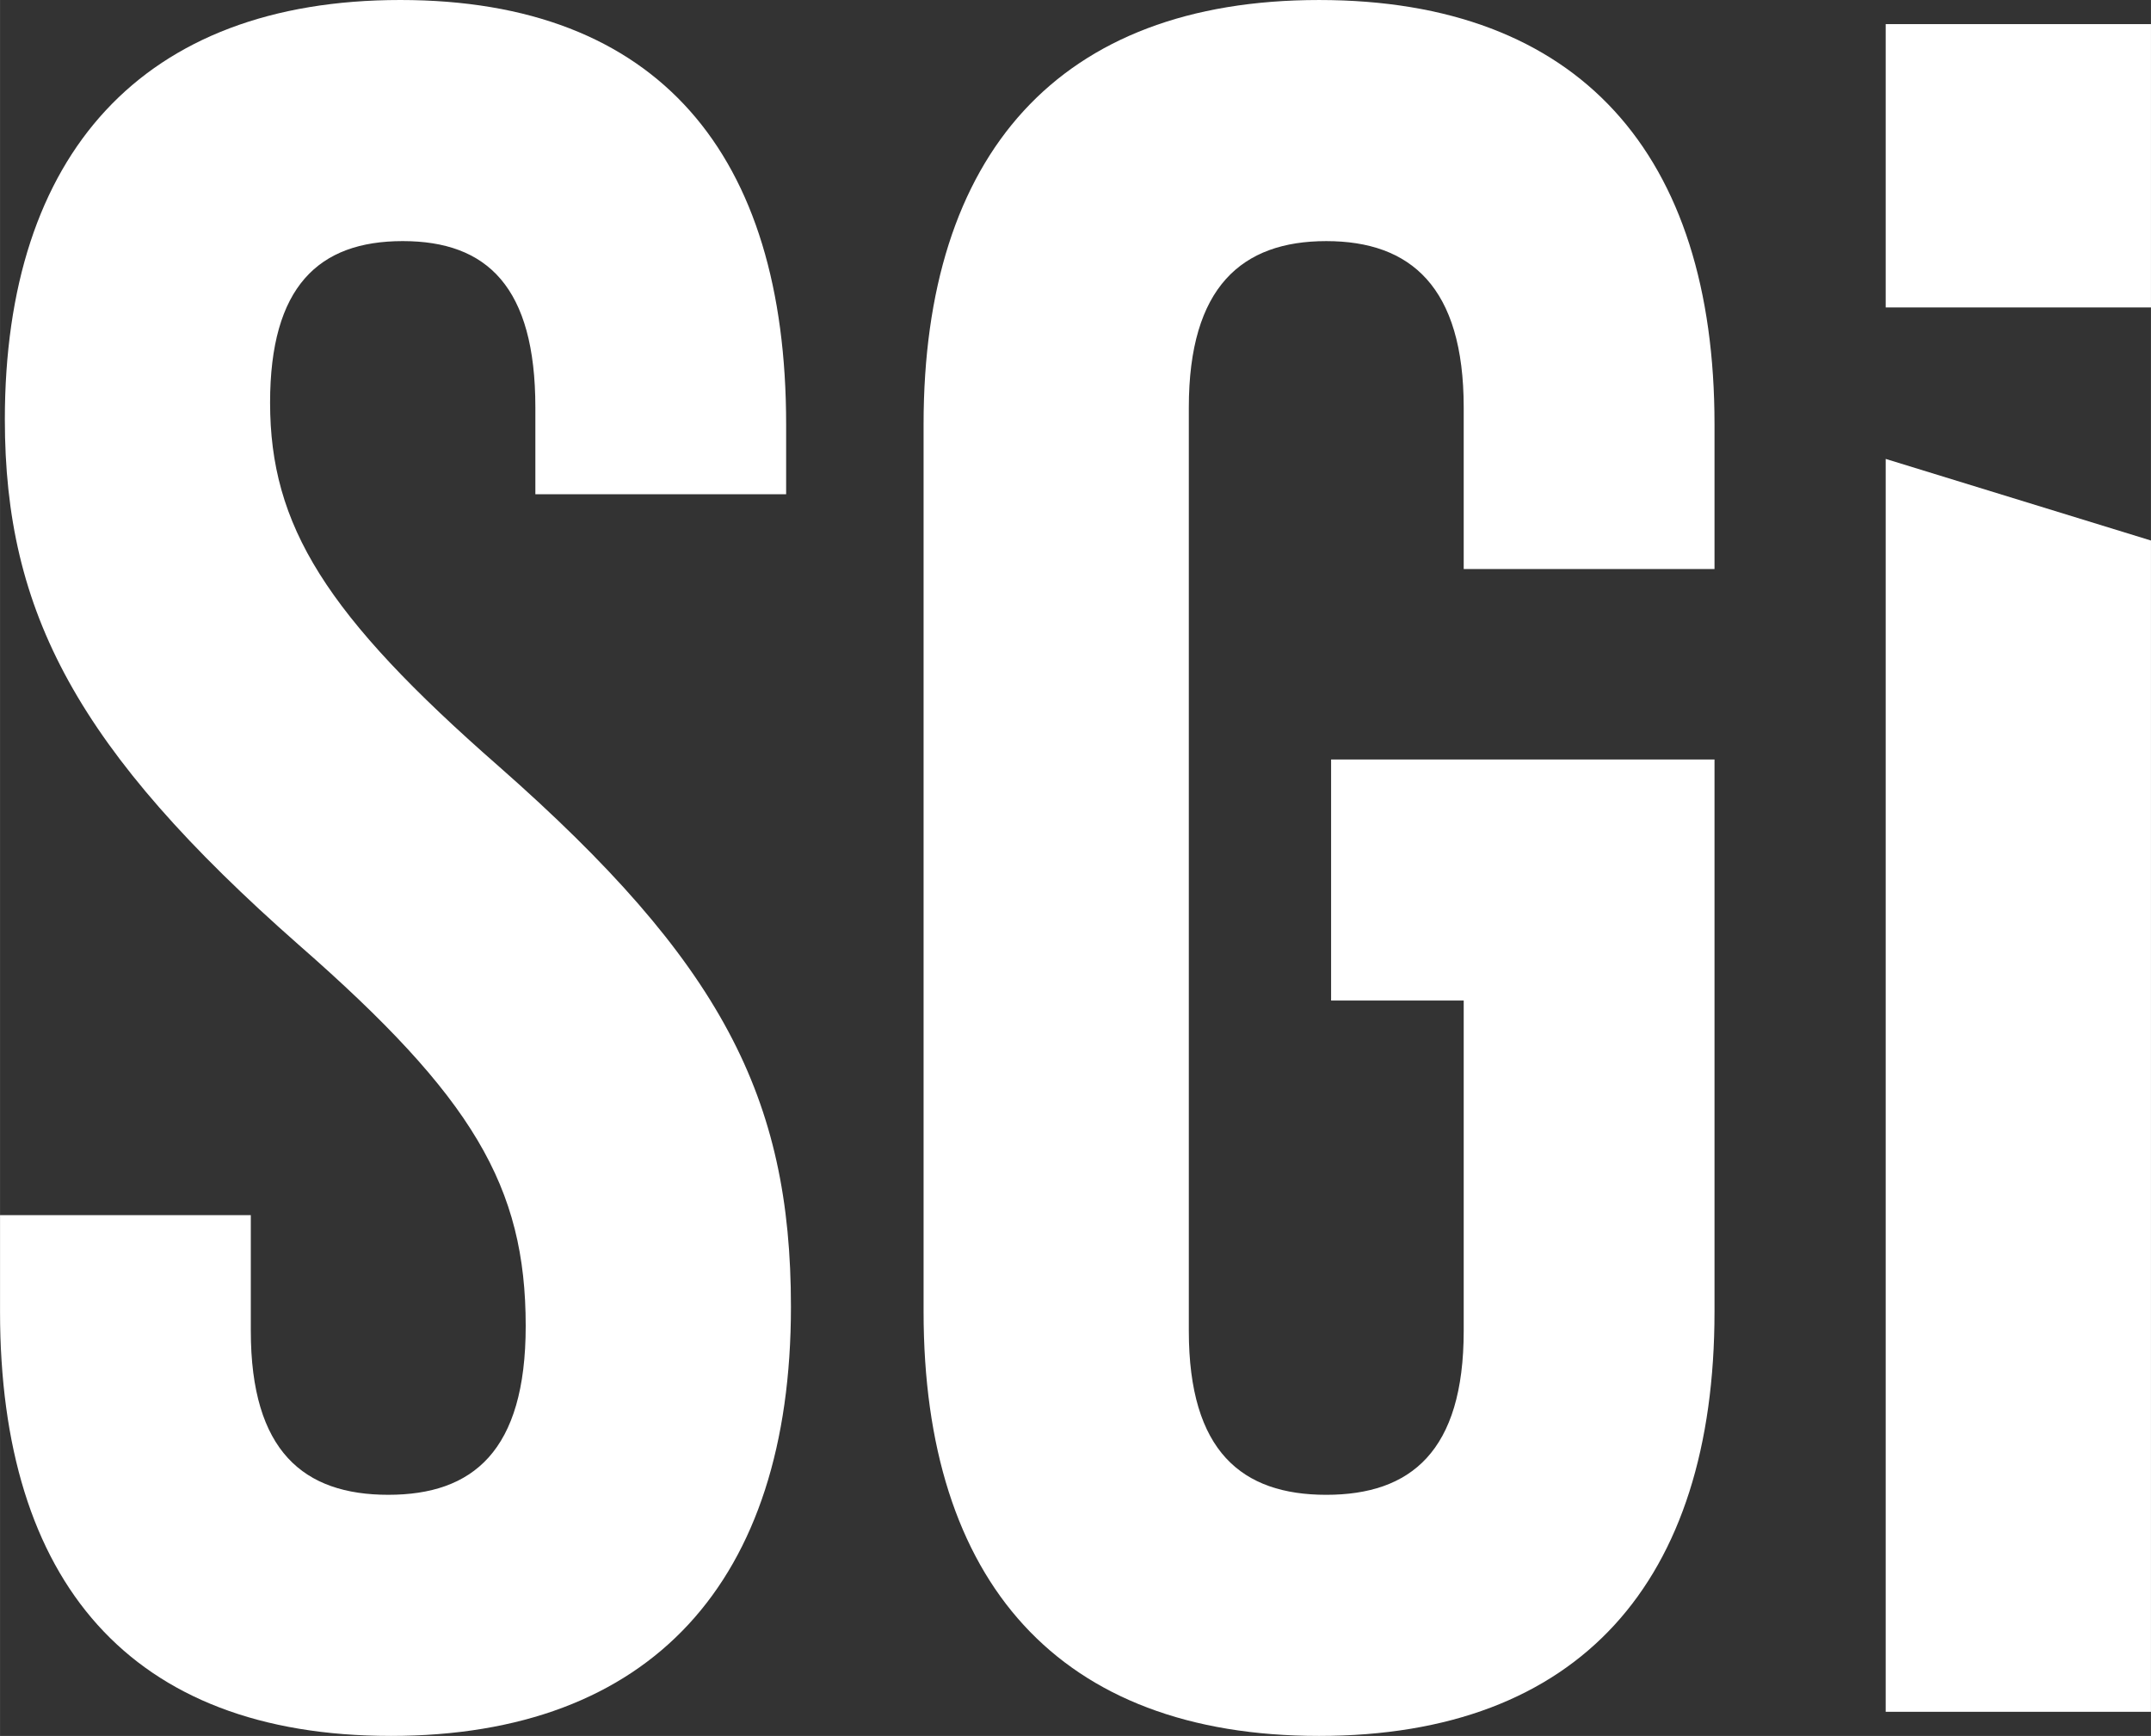 <?xml version="1.0" encoding="UTF-8"?>
<!DOCTYPE svg PUBLIC "-//W3C//DTD SVG 1.1//EN" "http://www.w3.org/Graphics/SVG/1.1/DTD/svg11.dtd">
<!-- Creator: CorelDRAW -->
<svg xmlns="http://www.w3.org/2000/svg" xml:space="preserve" width="25.939mm" height="20.937mm" version="1.1" style="shape-rendering:geometricPrecision; text-rendering:geometricPrecision; image-rendering:optimizeQuality; fill-rule:evenodd; clip-rule:evenodd"
viewBox="0 0 2582.01 2084.16"
 xmlns:xlink="http://www.w3.org/1999/xlink"
 xmlns:xodm="http://www.corel.com/coreldraw/odm/2003">
 <rect x="0" y="0" width="2582.01" height="2084.16" fill="#333333" stroke="none"/>
 <defs>
  <style type="text/css">
   <![CDATA[
    .fil0 {fill:white}
   ]]>
  </style>
 </defs>
 <g id="Camada_x0020_1">
  <g id="_3306450377200">
   <polygon class="fil0" points="2582.01,369.1 2582.01,28.95 2263.58,28.95 2263.58,369.1 "/>
   <polygon class="fil0" points="2263.58,2055.19 2582.01,2055.19 2582.01,648.96 2263.58,550.98 "/>
   <path class="fil0" d="M1583.34 2084.16c312.62,0 474.74,-185.27 474.74,-509.47l0 -662.86 -460.25 0 0 289.45 159.18 0 0 396.58c0,144.73 -63.66,196.82 -164.99,196.82 -101.3,0 -164.98,-52.09 -164.98,-196.82l0 -1108.66c0,-144.73 63.69,-199.72 164.98,-199.72 101.34,0 164.99,55 164.99,199.72l0 193.95 301.07 0 0 -173.67c0,-324.2 -162.13,-509.47 -474.74,-509.47 -312.63,0 -474.7,185.27 -474.7,509.47l0 1065.21c0,324.2 162.08,509.47 474.7,509.47z"/>
   <path class="fil0" d="M468.93 2084.16c312.62,0 480.49,-185.27 480.49,-515.27 0,-251.83 -83.93,-413.91 -350.21,-648.37 -208.41,-182.37 -275.03,-289.48 -275.03,-437.1 0,-138.95 57.91,-193.95 159.22,-193.95 101.31,0 159.22,55 159.22,199.72l0 104.21 301.03 0 0 -83.93c0,-324.2 -153.4,-509.47 -463.15,-509.47 -309.72,0 -474.72,185.27 -474.72,503.66 0,231.6 86.85,396.59 353.14,631.05 208.41,182.34 272.1,289.47 272.1,457.32 0,150.55 -63.69,202.64 -164.99,202.64 -101.31,0 -164.99,-52.09 -164.99,-196.82l0 -138.94 -301.03 0 0 115.77c0,324.2 156.32,509.47 468.93,509.47z"/>
  </g>
 </g>
</svg>
